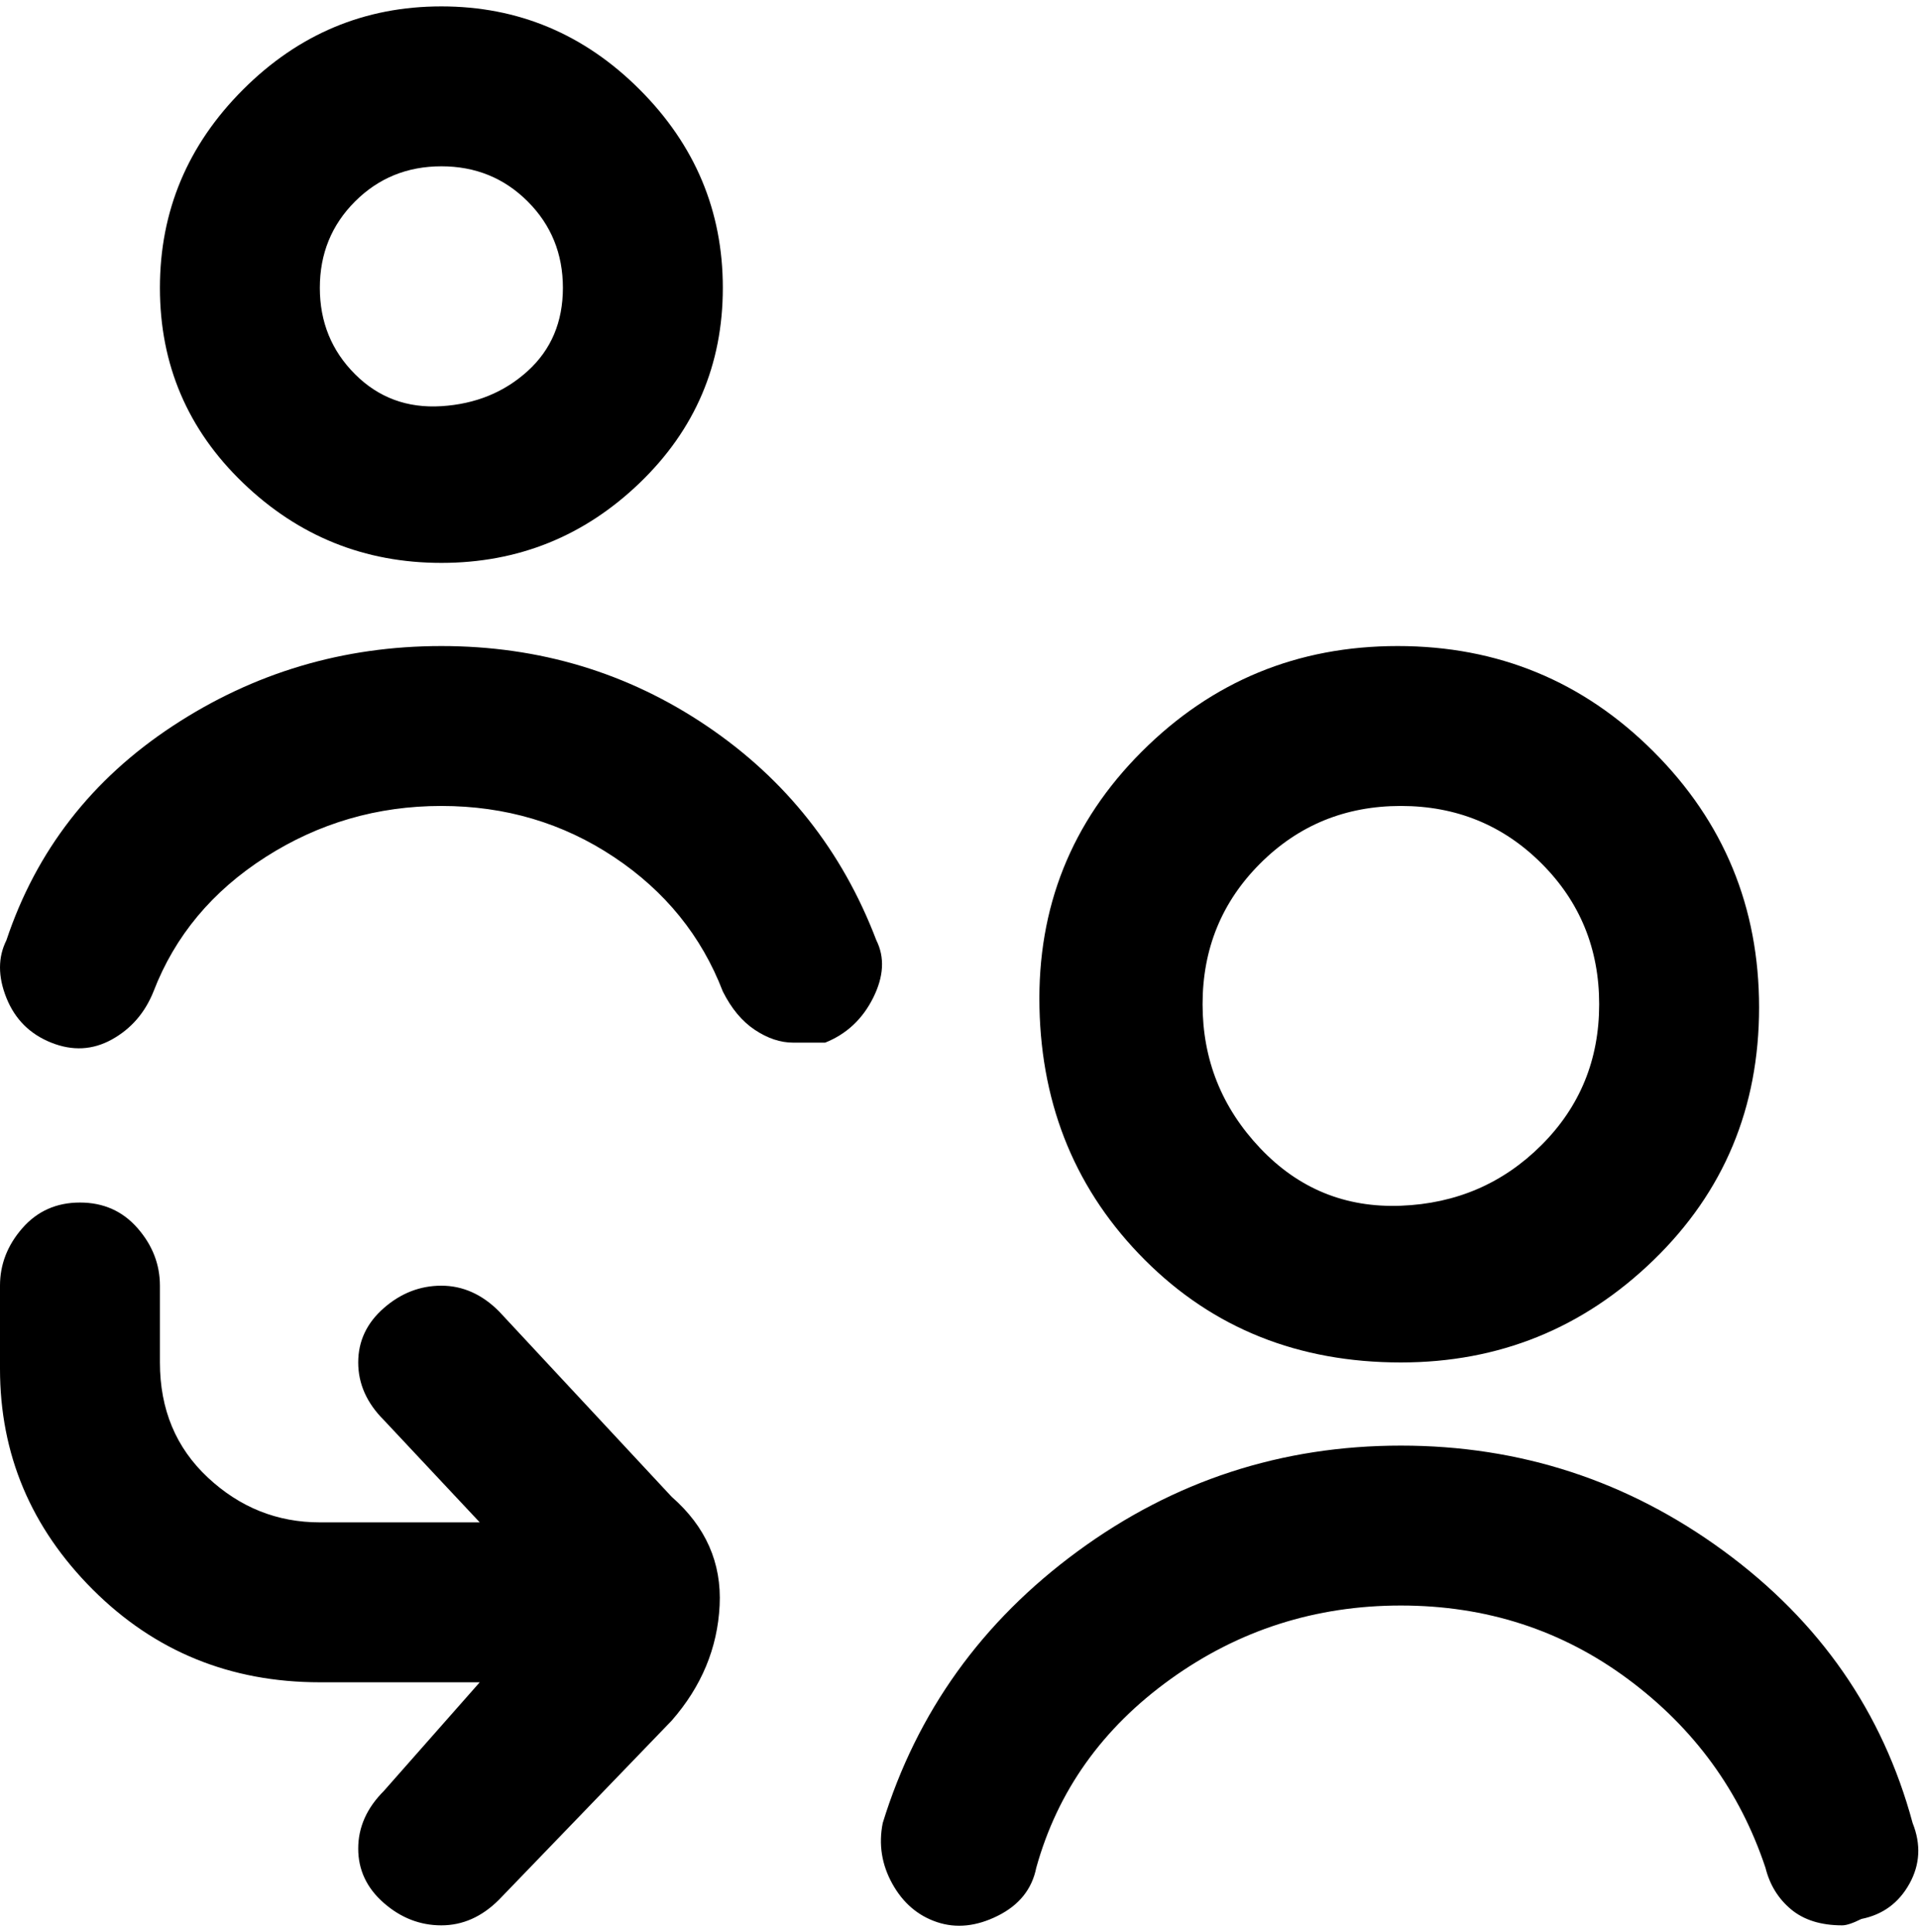 <svg viewBox="0 0 300 302.001" xmlns="http://www.w3.org/2000/svg"><path d="M69 88q18 0 31-12.5T113 45q0-18-13-31T69 1Q51 1 38 14T25 45q0 18 13 30.5T69 88zm0-62q8 0 13.5 5.5T88 45q0 8-5.5 13T69 63.5q-8 .5-13.5-5T50 45q0-8 5.5-13.5T69 26zm150 187q23 0 39.5-16t16.5-39.5q0-23.5-16.5-40t-40-16.5q-23.5 0-40 16.5t-16 40Q163 181 179 197t40 16zm0-87q13 0 22 9t9 22q0 13-9 22t-22 9.5q-13 .5-22-9t-9-22.5q0-13 9-22t22-9zM105 234q8 7 7.5 17t-7.5 18l-27 28q-4 4-9 4t-9-3.5q-4-3.5-4-8.5t4-9l15-17H50q-21 0-35.5-14.5T0 214v-13q0-5 3.5-9t9-4q5.5 0 9 4t3.5 9v12q0 11 7.5 18t17.5 7h25l-15-16q-4-4-4-9t4-8.5q4-3.5 9-3.5t9 4l27 29zm186 66q-2 1-3 1-5 0-8-2.5t-4-6.5q-6-18-21.5-29.5T219 251q-20 0-36 11.5T162 292q-1 5-6 7.5t-9.5 1q-4.5-1.5-7-6T138 285q8-26 30.5-42.5T219 226q28 0 50.5 16.5T299 285q2 5-.5 9.5T291 300zM129 163h-5q-3 0-6-2t-5-6q-5-13-17-21t-27-8q-15 0-27.5 8T24 155q-2 5-6.5 7.5T8 163q-5-2-7-7t0-9q7-21 26-33.5T69 101q23 0 41.5 12.5T137 147q2 4-.5 9t-7.5 7z"/></svg>